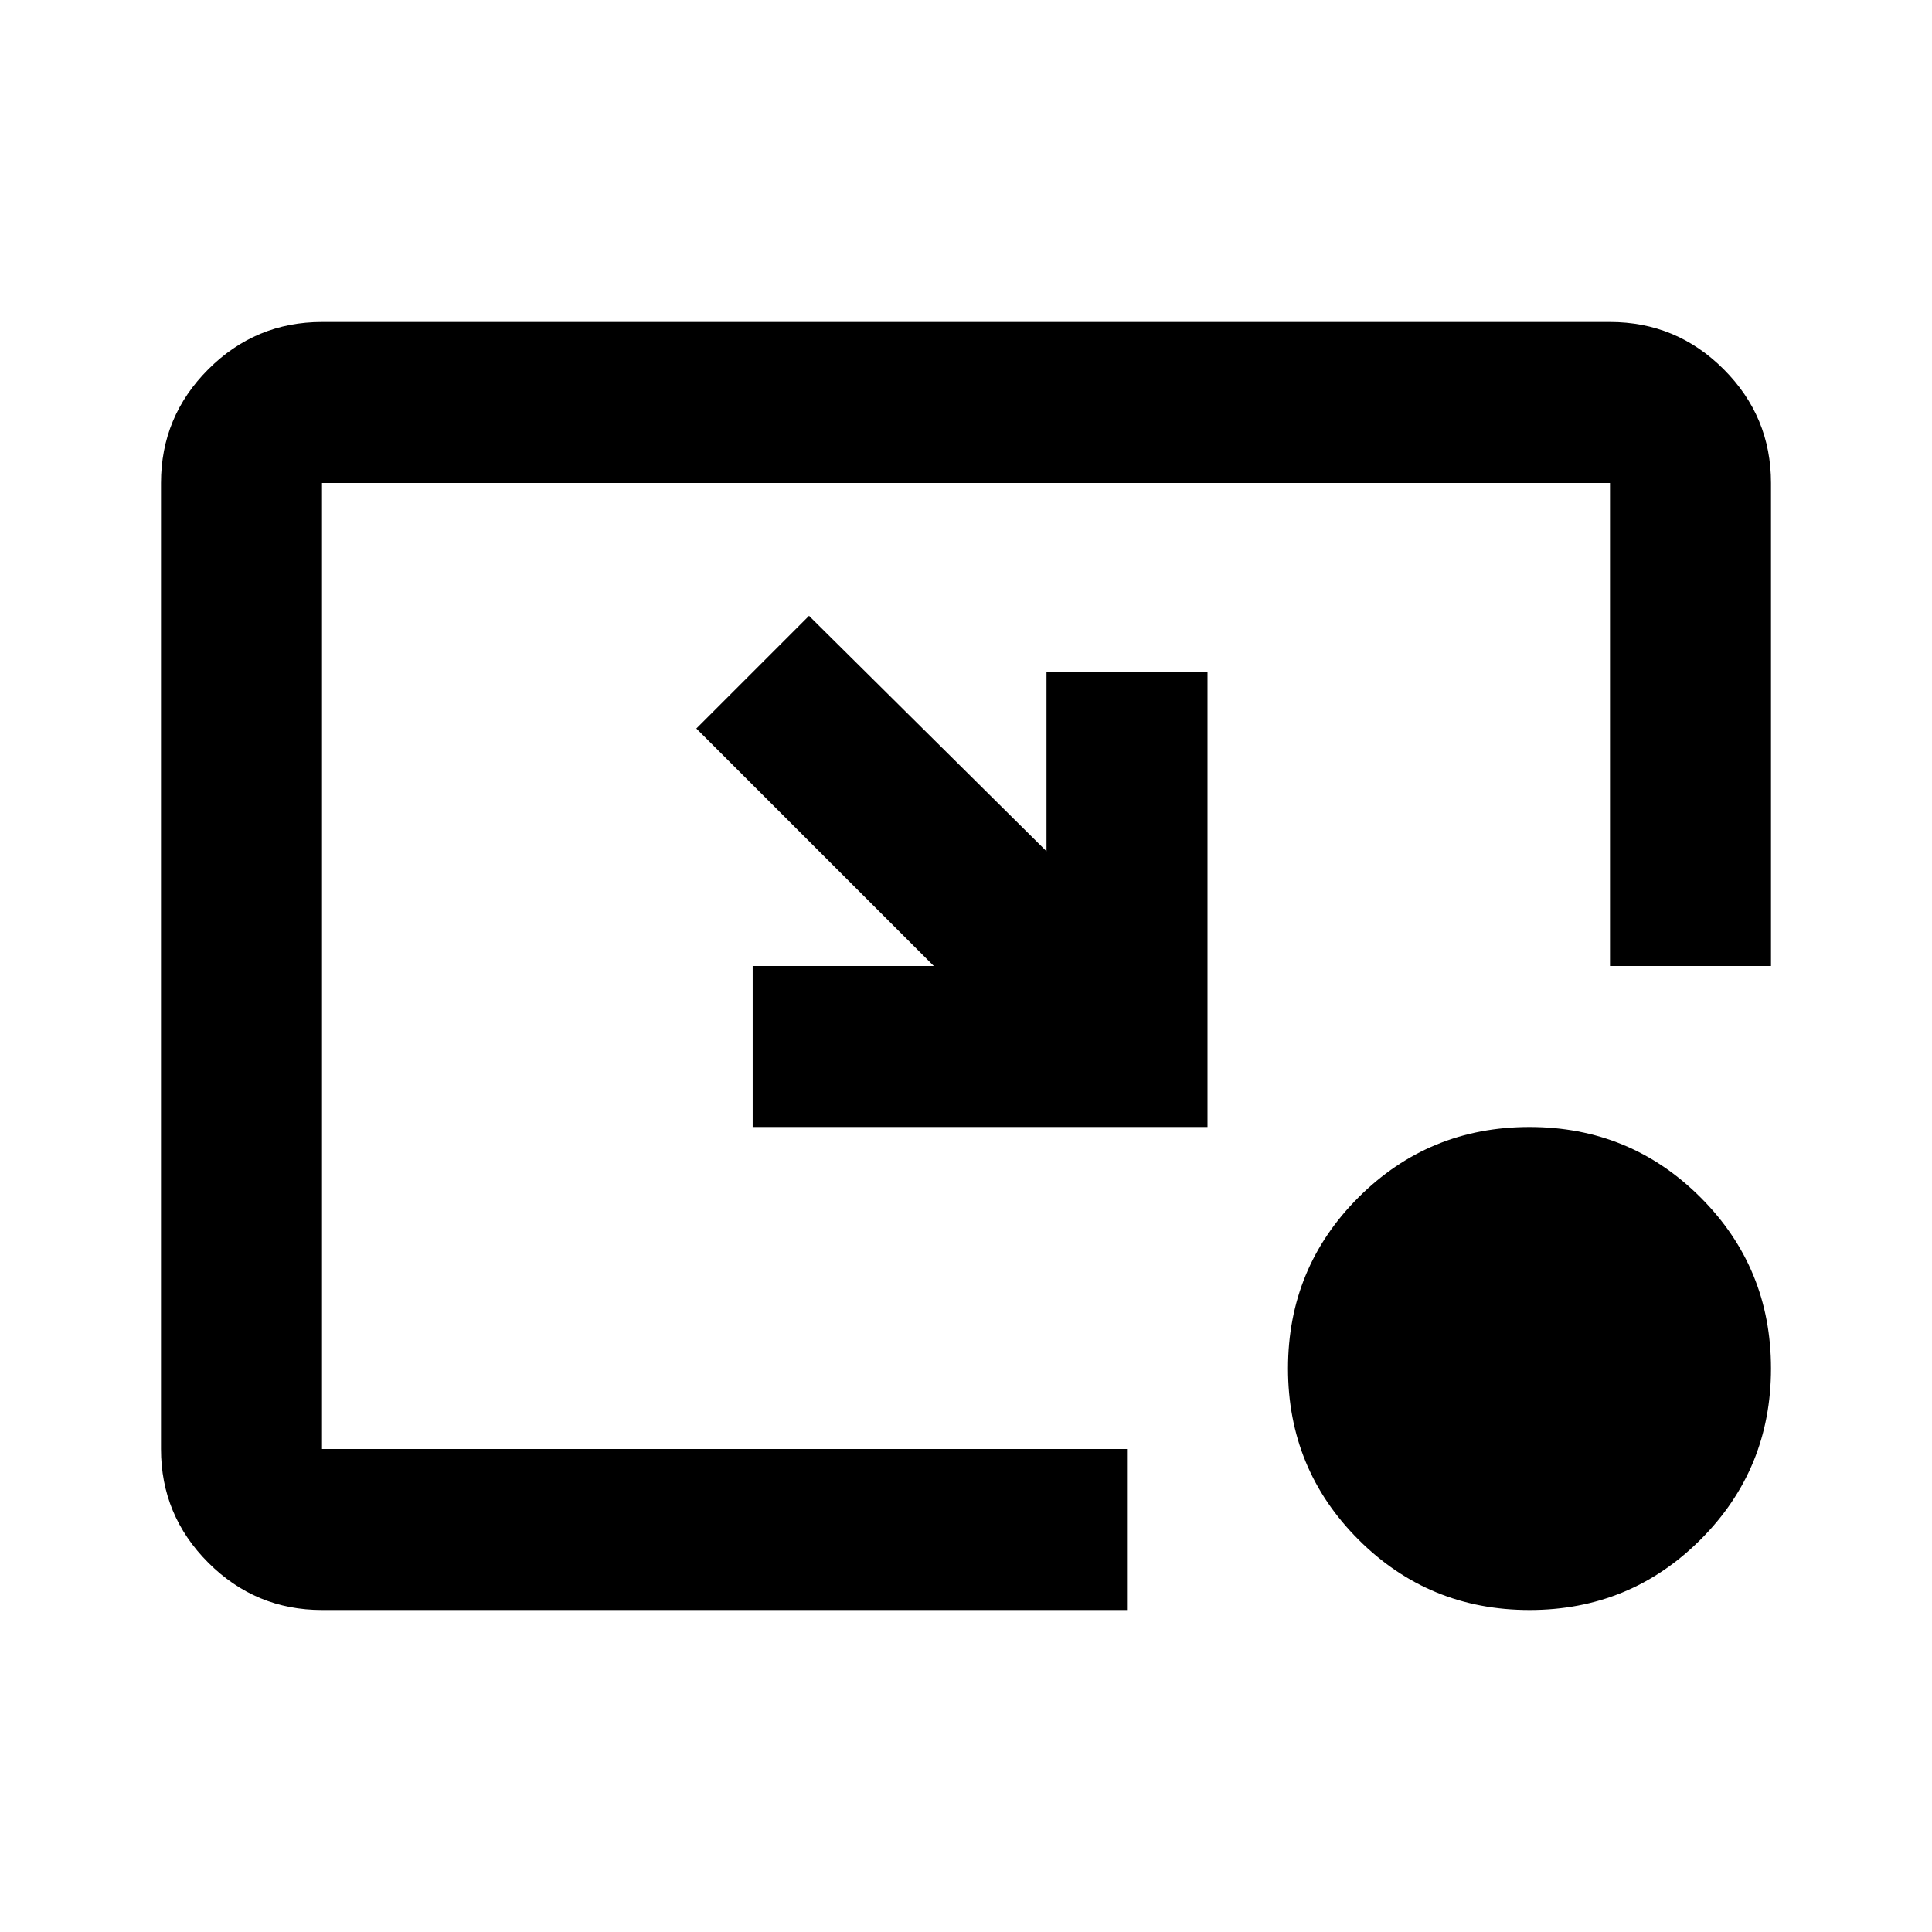 <svg xmlns="http://www.w3.org/2000/svg" viewBox="0 -960 960 960"><path d="m402-654 118 117v-89h80v226H374v-80h90L346-598l56-56Zm358 494q-50 0-85-35t-35-85q0-50 35-85t85-35q50 0 85 35t35 85q0 50-35 85t-85 35Zm-600 0q-33 0-56.5-23.5T80-240v-480q0-33 23.5-56.5T160-800h640q33 0 56.5 23.5T880-720v240h-80v-240H160v480h400v80H160Z"/></svg>
